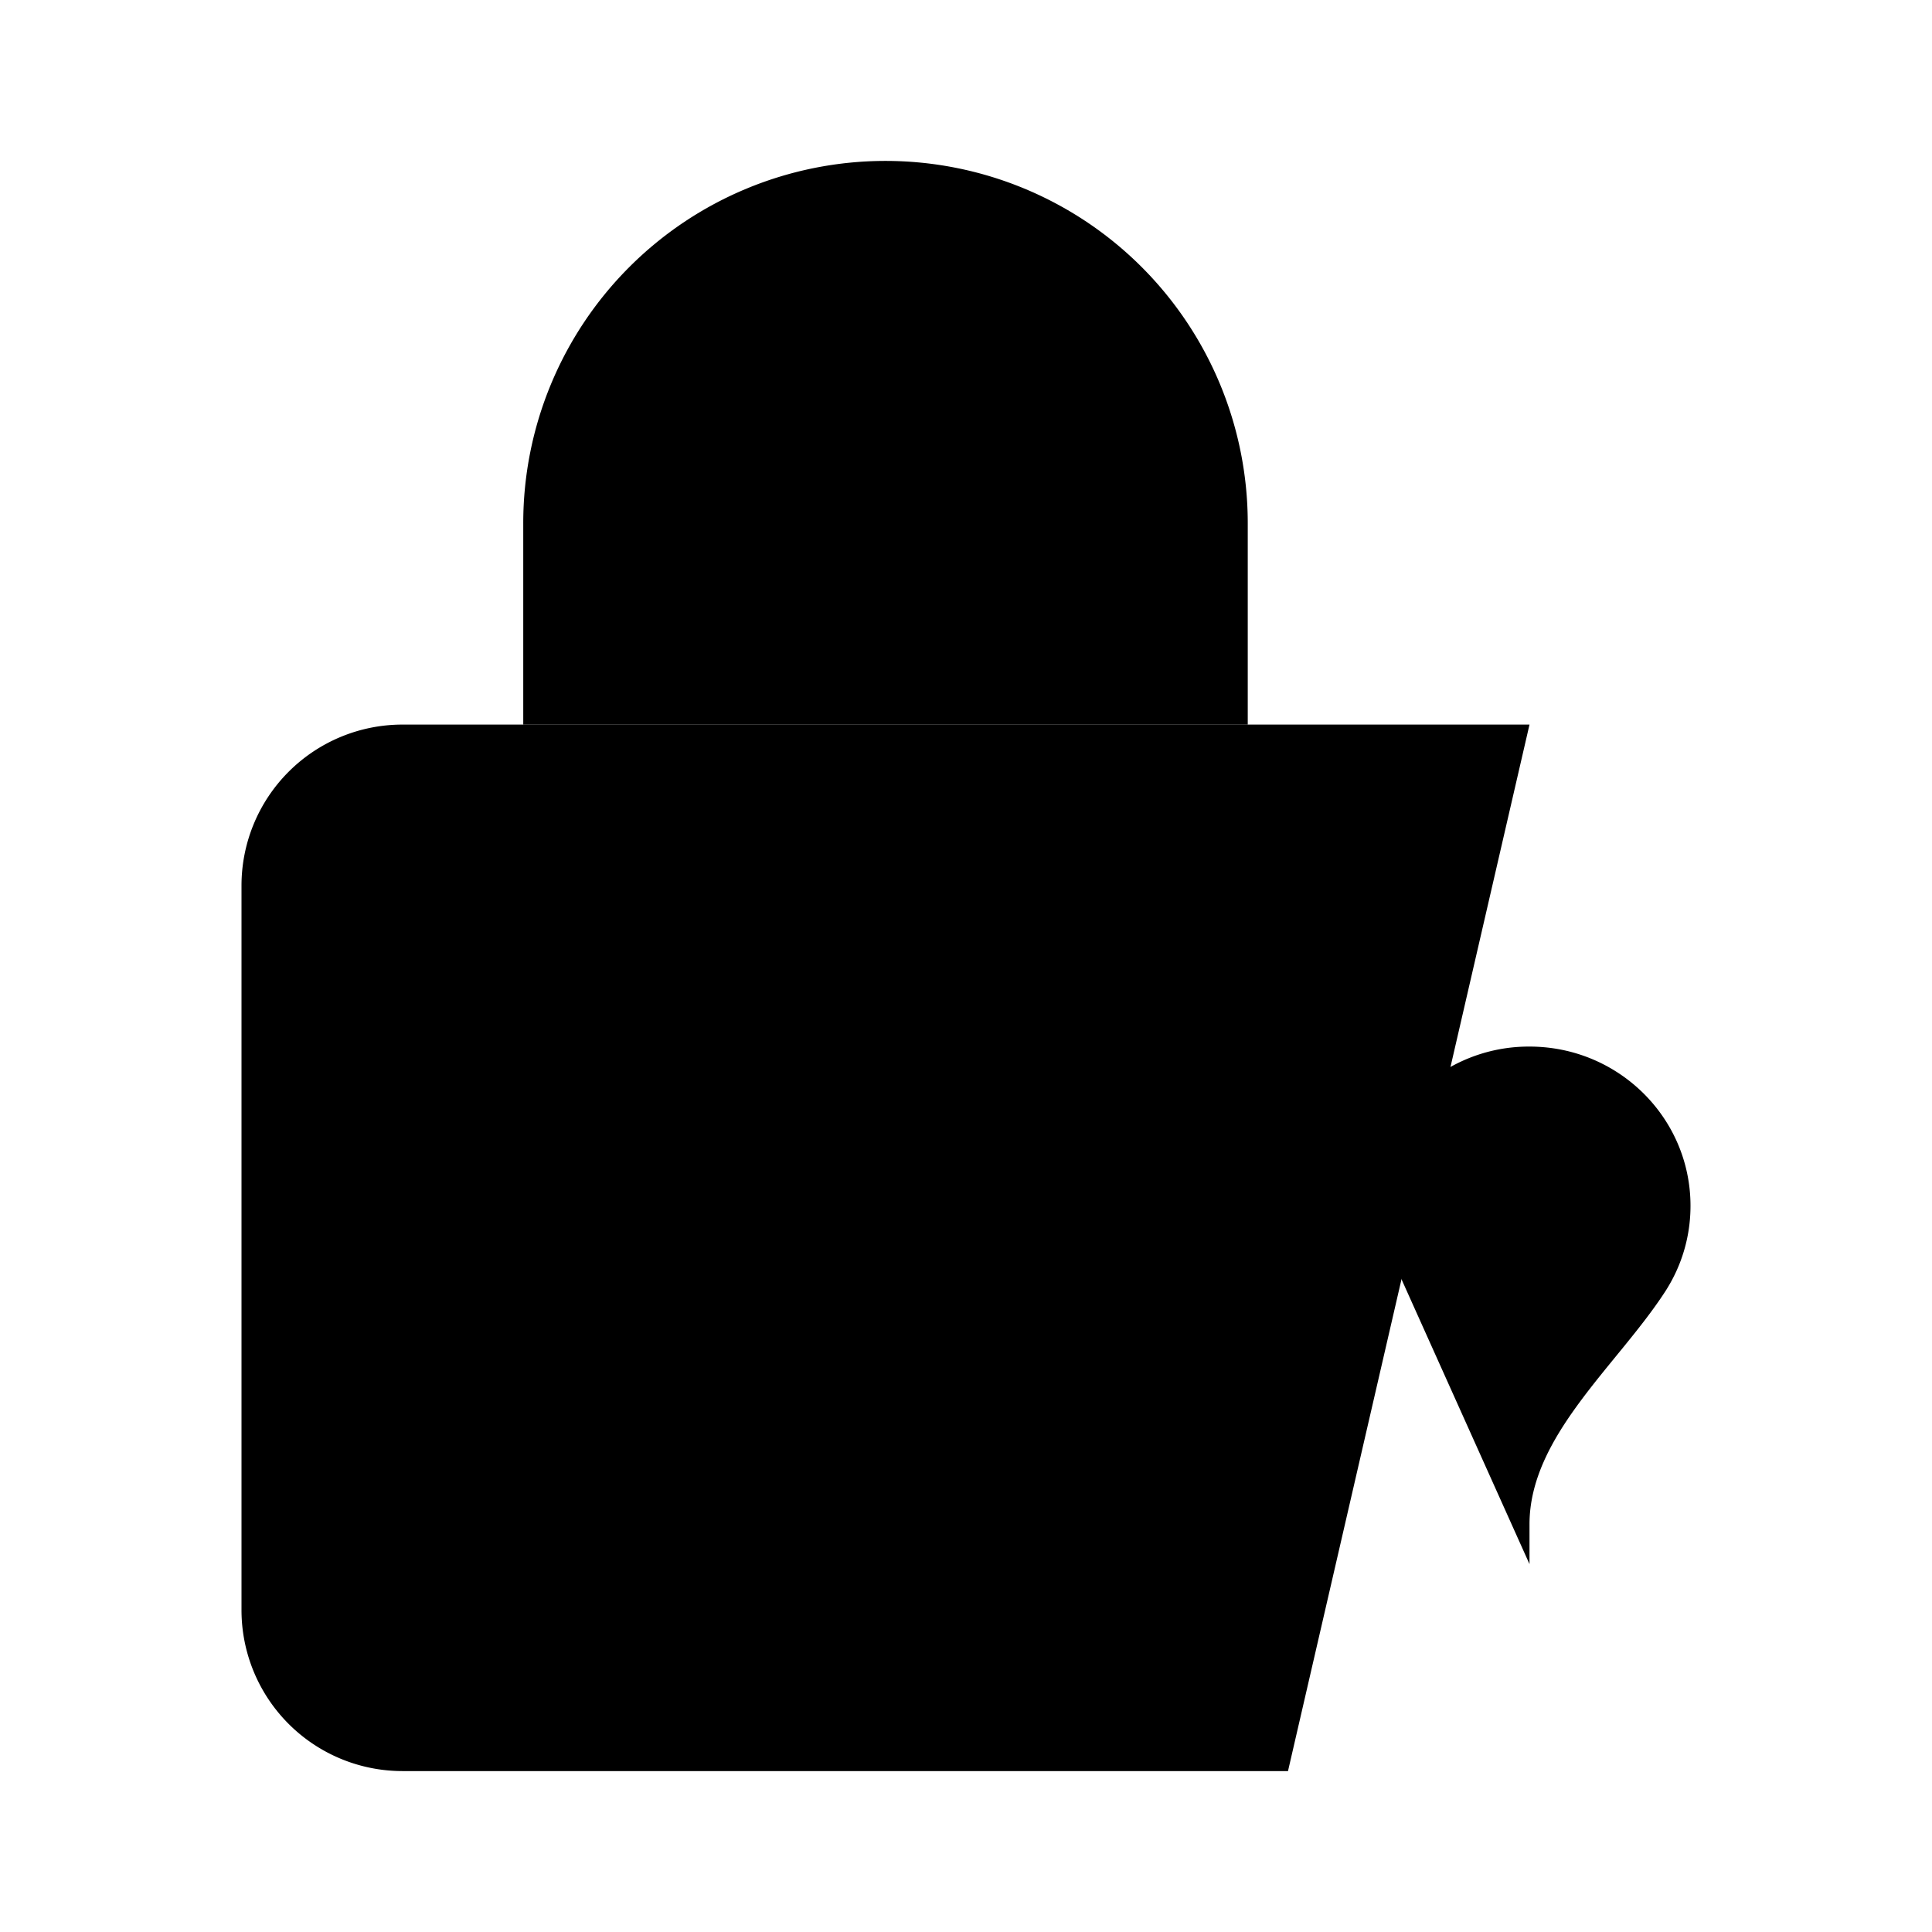 <svg xmlns="http://www.w3.org/2000/svg" viewBox="0 0 24 24"><path d="M17 14.979a1.99 1.99 0 0 1 2-1.978c1.105 0 2 .886 2 1.978 0 .394-.116.76-.317 1.069-.598.919-1.683 1.795-1.683 2.887v.495M19 22h.012"/><path d="M19 9.001H5a2 2 0 0 0-2 2v9a2 2 0 0 0 2 2h11M15.5 8.999v-2.5a4.5 4.5 0 1 0-9 0v2.5M12 15.491v.01M8 15.491v.01"/></svg>